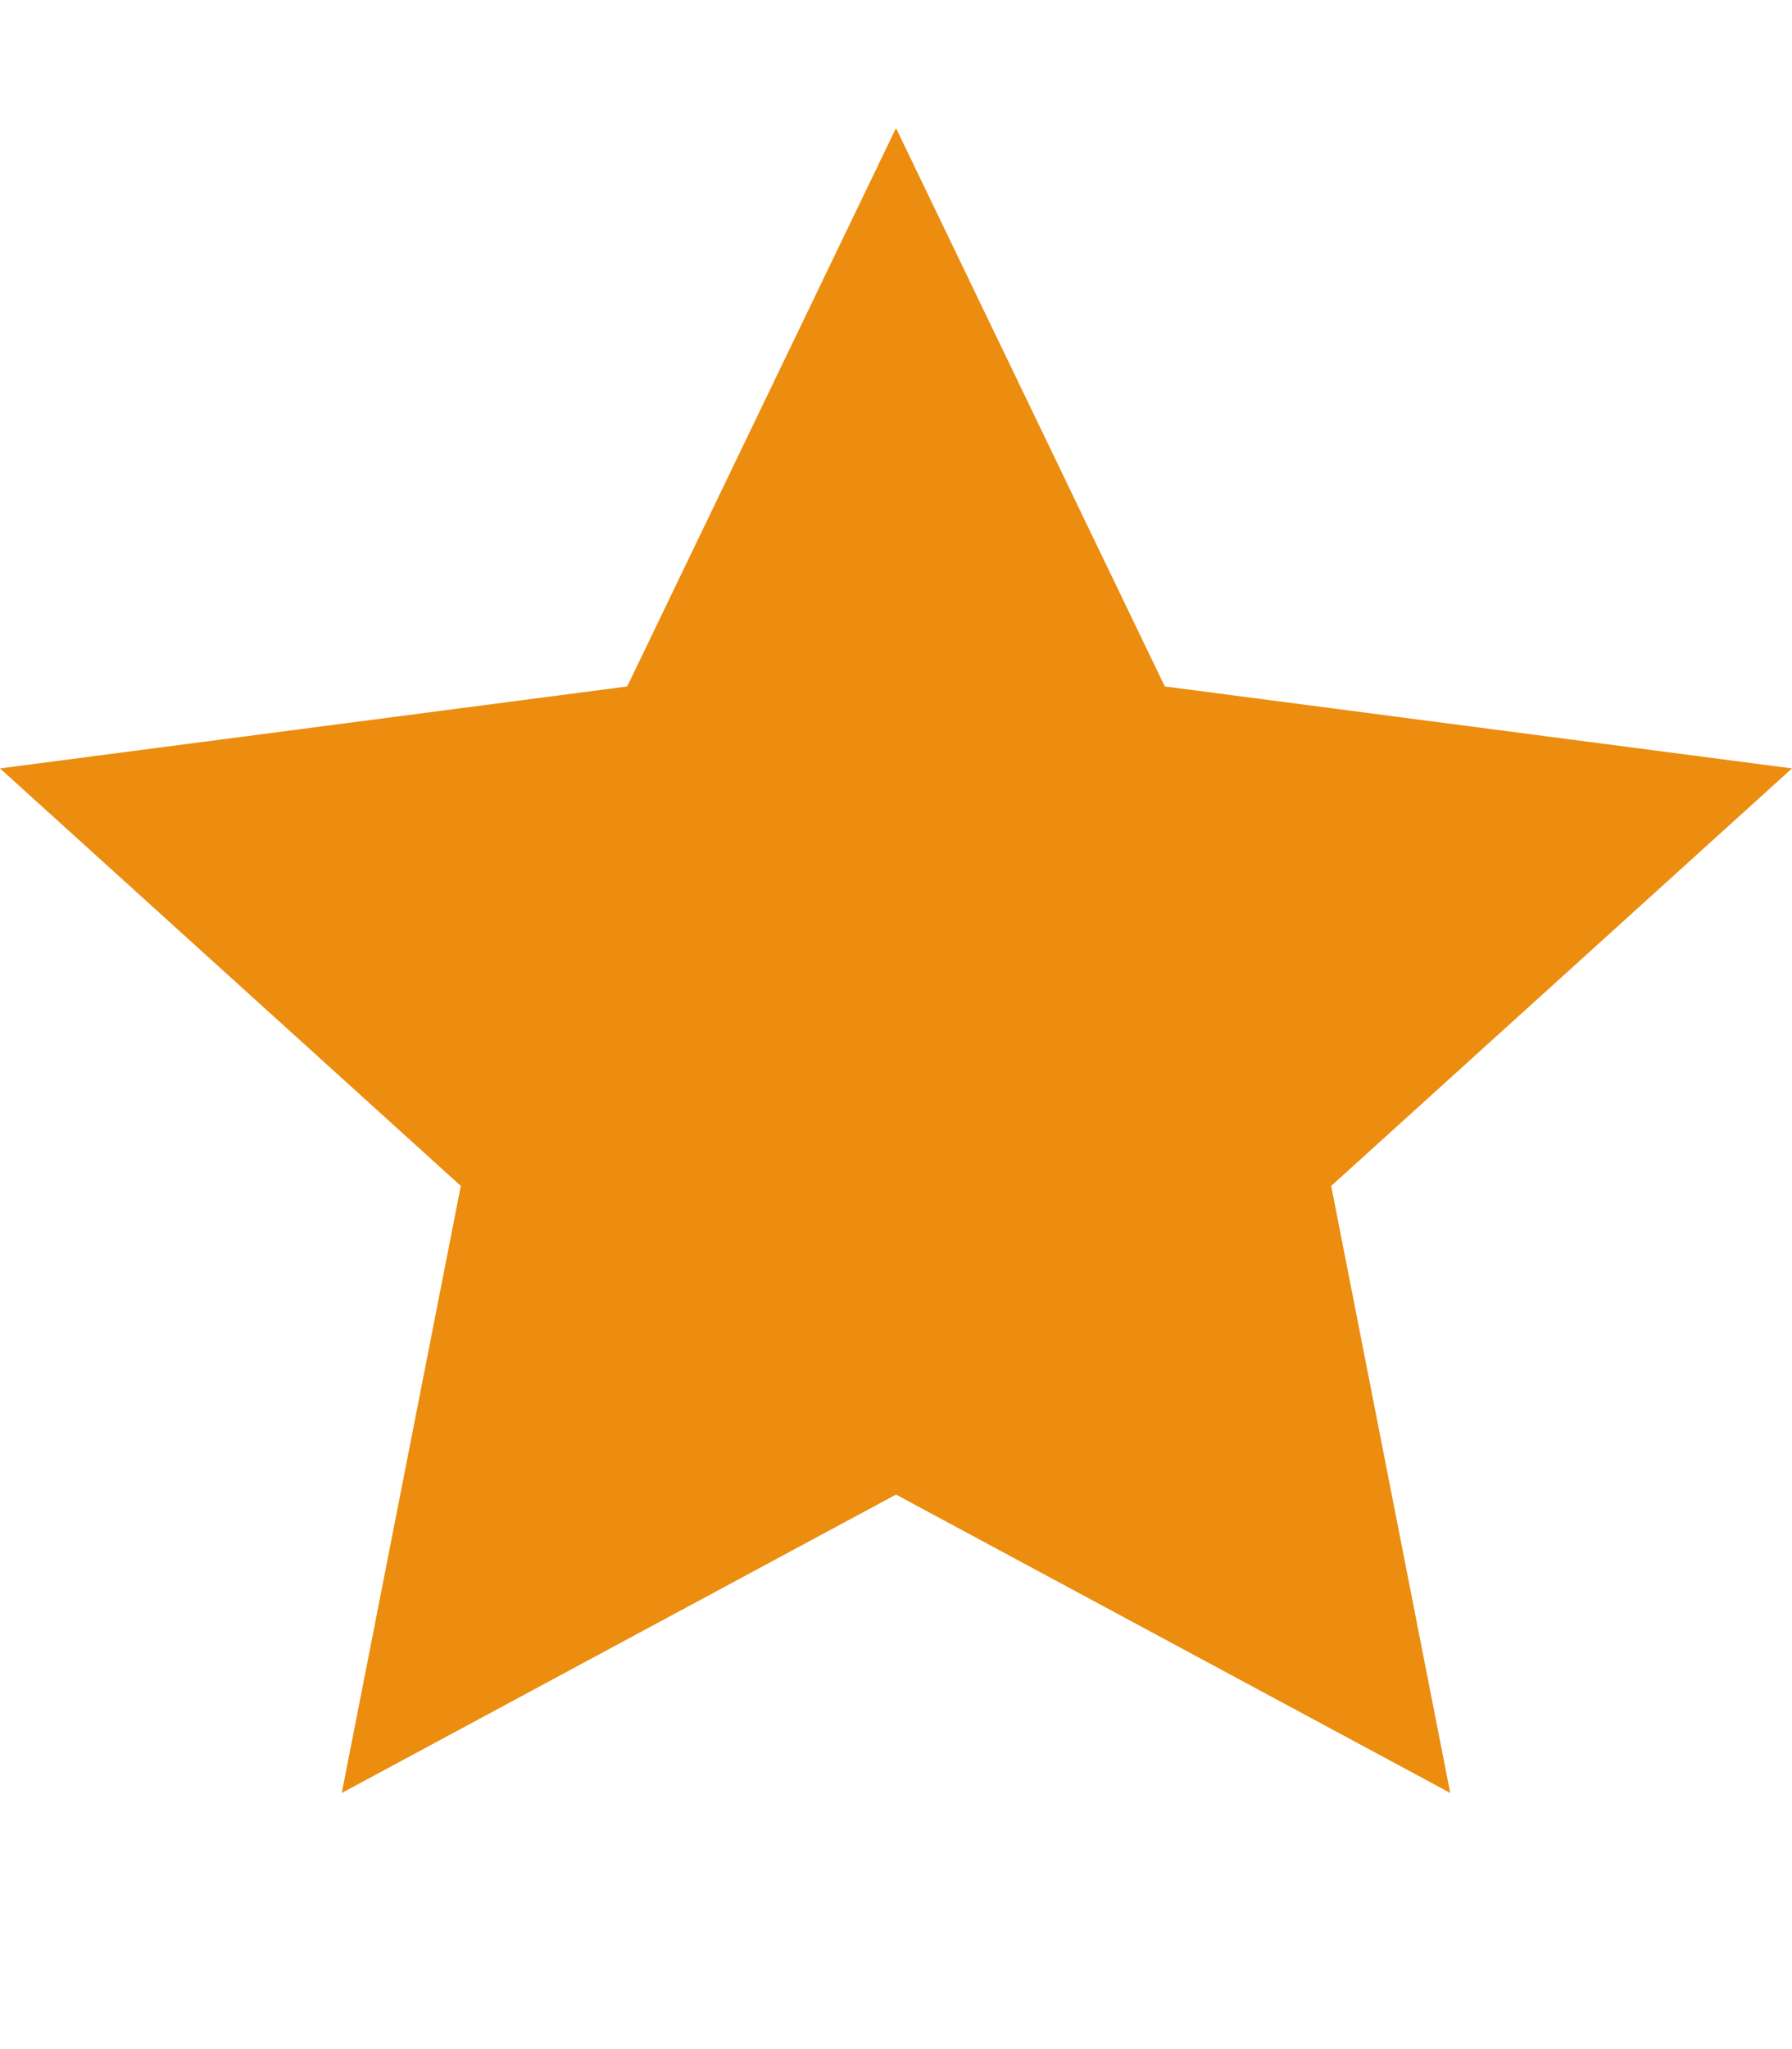 <svg fill="#EC8D10" xmlns="http://www.w3.org/2000/svg" xmlns:xlink="http://www.w3.org/1999/xlink"  aria-label="star" height="16" class="octicon octicon-star v-align-text-bottom" viewBox="0 0 14 16" version="1.1" width="14" role="img"><path fill-rule="evenodd" d="M14 6l-4.9-.64L7 1 4.9 5.36 0 6l3.6 3.26L2.67 14 7 11.67 11.33 14l-.93-4.74L14 6z"></path></svg>
